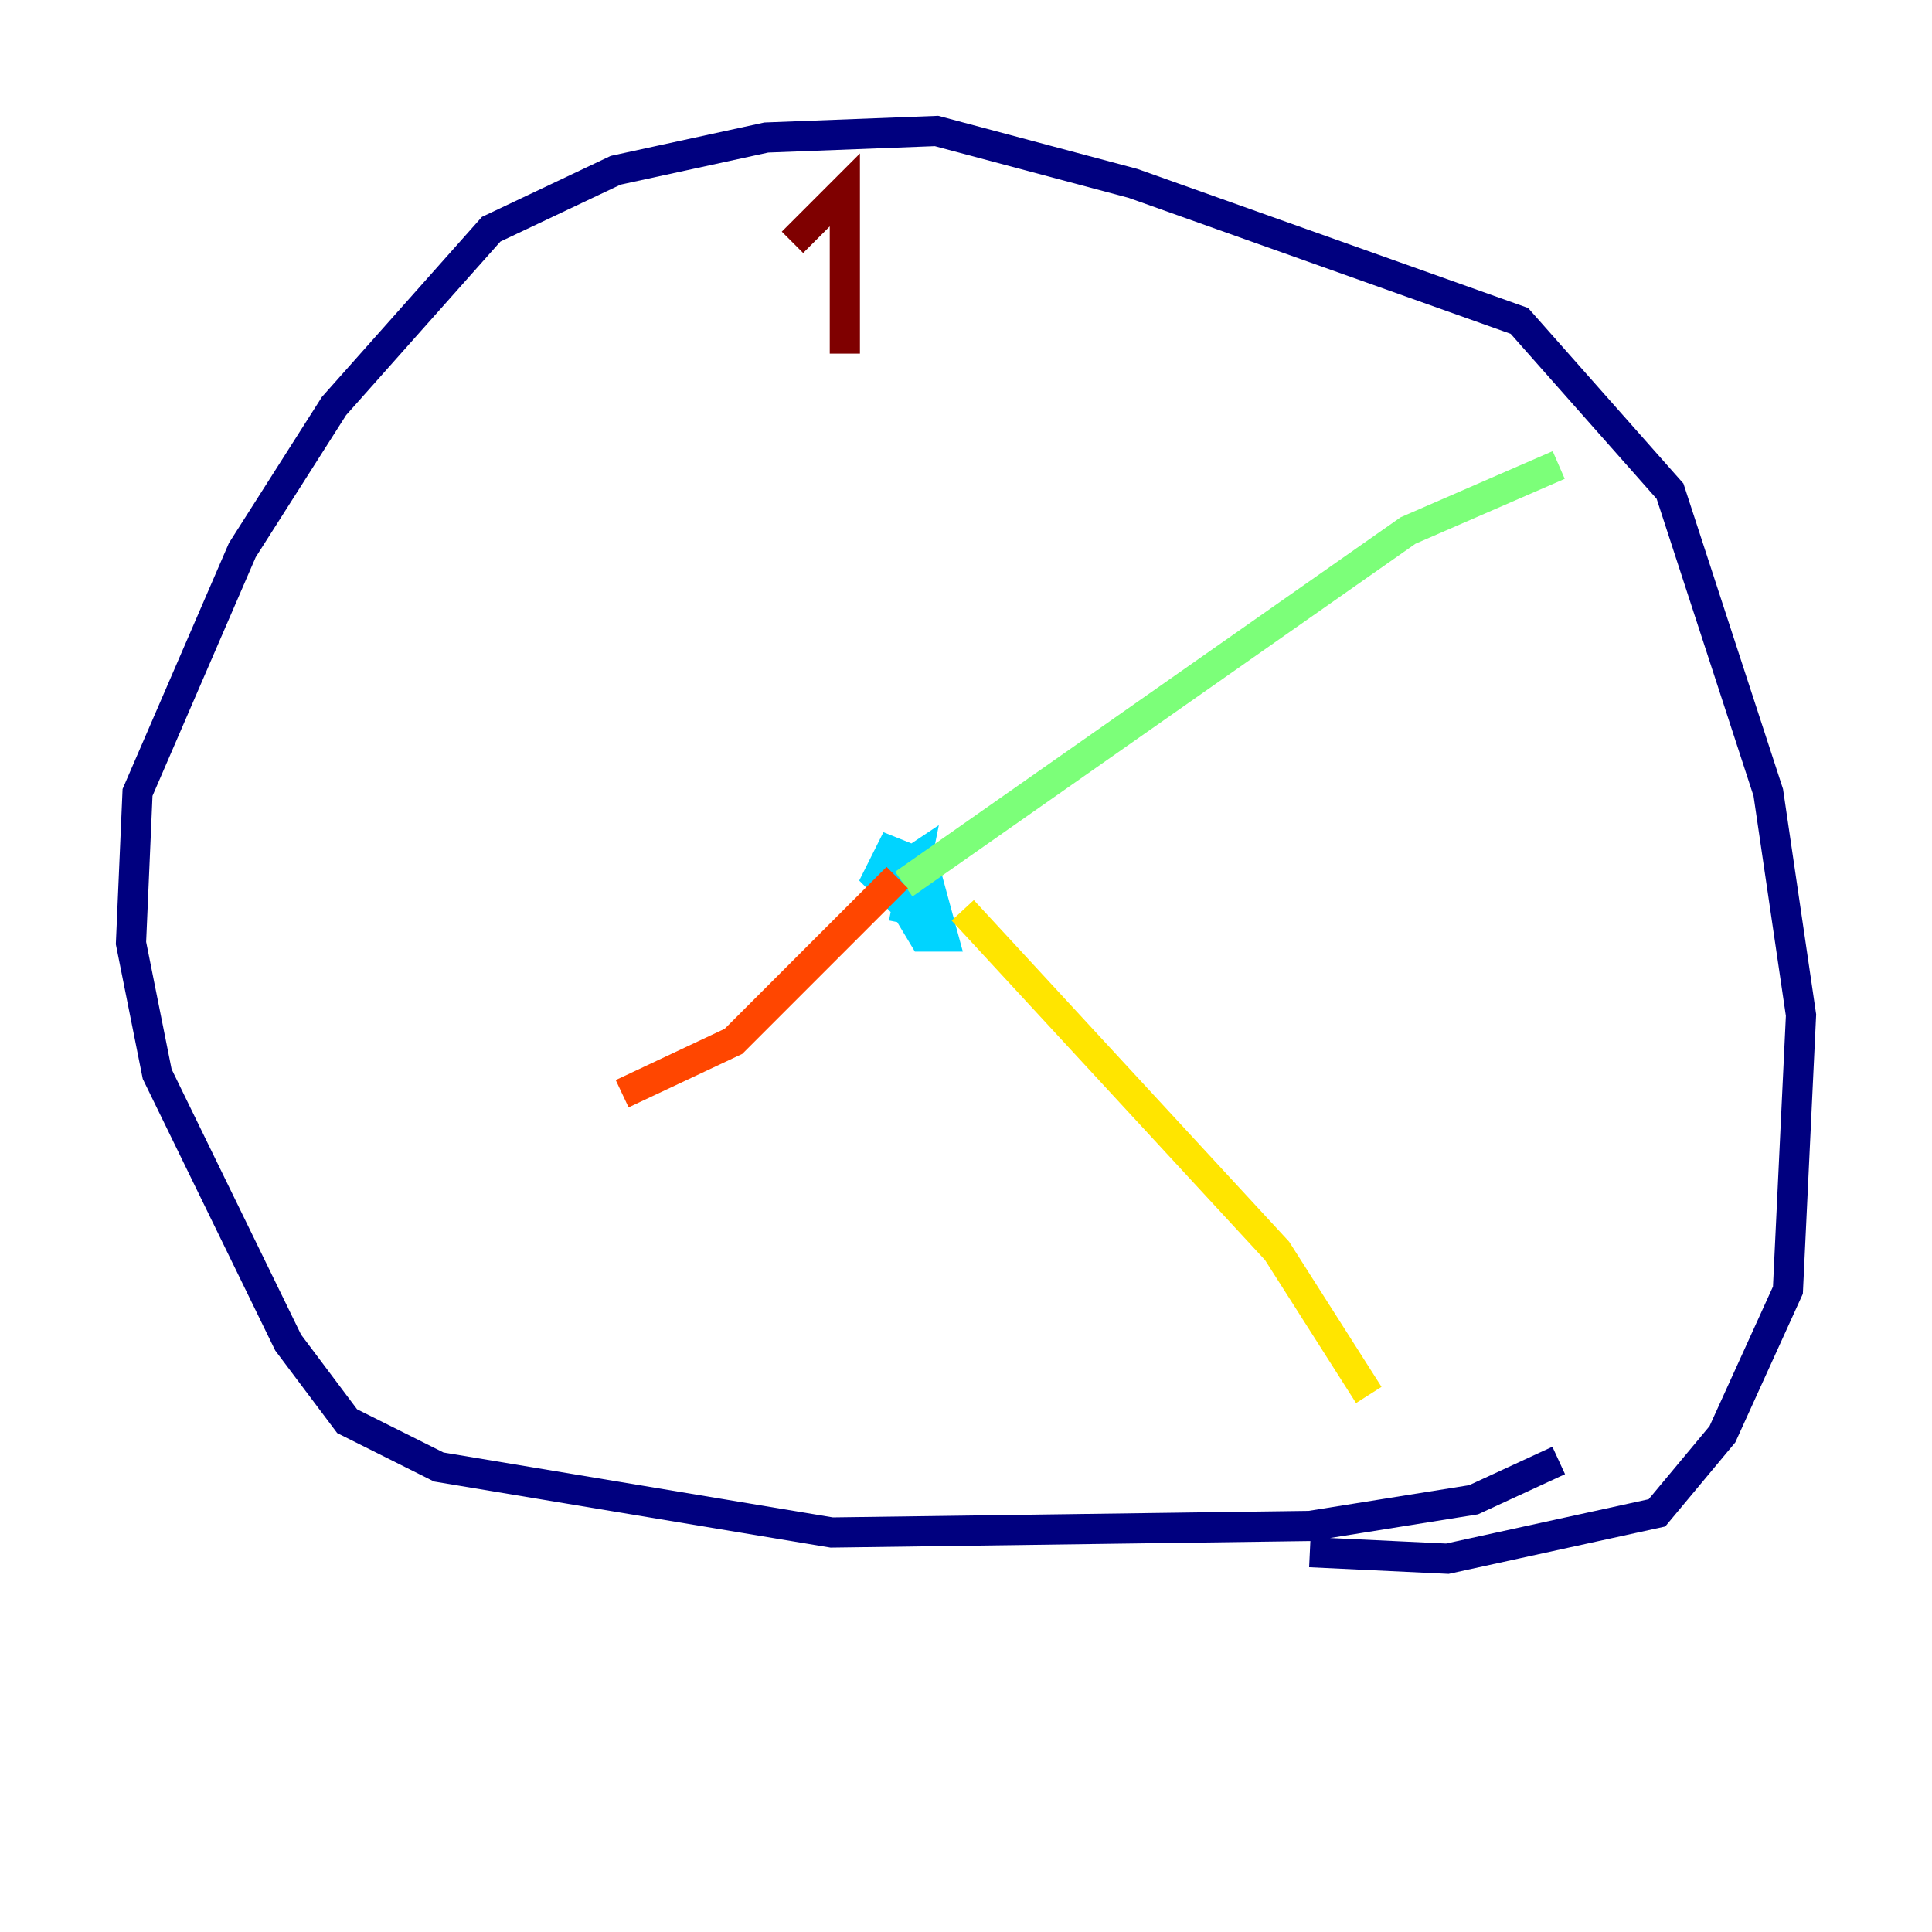 <?xml version="1.0" encoding="utf-8" ?>
<svg baseProfile="tiny" height="128" version="1.2" viewBox="0,0,128,128" width="128" xmlns="http://www.w3.org/2000/svg" xmlns:ev="http://www.w3.org/2001/xml-events" xmlns:xlink="http://www.w3.org/1999/xlink"><defs /><polyline fill="none" points="103.268,96.759 97.627,99.363 86.78,101.098 55.105,101.532 29.071,97.193 22.997,94.156 19.091,88.949 10.414,71.159 8.678,62.481 9.112,52.502 16.054,36.447 22.129,26.902 32.542,15.186 40.786,11.281 50.766,9.112 62.047,8.678 75.064,12.149 100.664,21.261 110.644,32.542 117.153,52.502 119.322,67.254 118.454,85.478 114.115,95.024 109.776,100.231 95.891,103.268 86.78,102.834" stroke="#00007f" stroke-width="2" /><polyline fill="none" points="58.142,58.576 58.142,58.576" stroke="#0028ff" stroke-width="2" /><polyline fill="none" points="60.312,60.312 58.142,58.142 59.01,56.407 61.18,57.275 62.481,62.047 61.18,62.047 59.878,59.878 59.444,57.709 60.746,56.841 59.878,61.18" stroke="#00d4ff" stroke-width="2" /><polyline fill="none" points="59.878,58.576 93.288,35.146 103.268,30.807" stroke="#7cff79" stroke-width="2" /><polyline fill="none" points="63.783,60.312 84.61,82.875 90.685,92.42" stroke="#ffe500" stroke-width="2" /><polyline fill="none" points="59.444,58.142 48.597,68.99 41.22,72.461" stroke="#ff4600" stroke-width="2" /><polyline fill="none" points="52.502,16.054 55.973,12.583 55.973,23.43" stroke="#7f0000" stroke-width="2" /></svg>